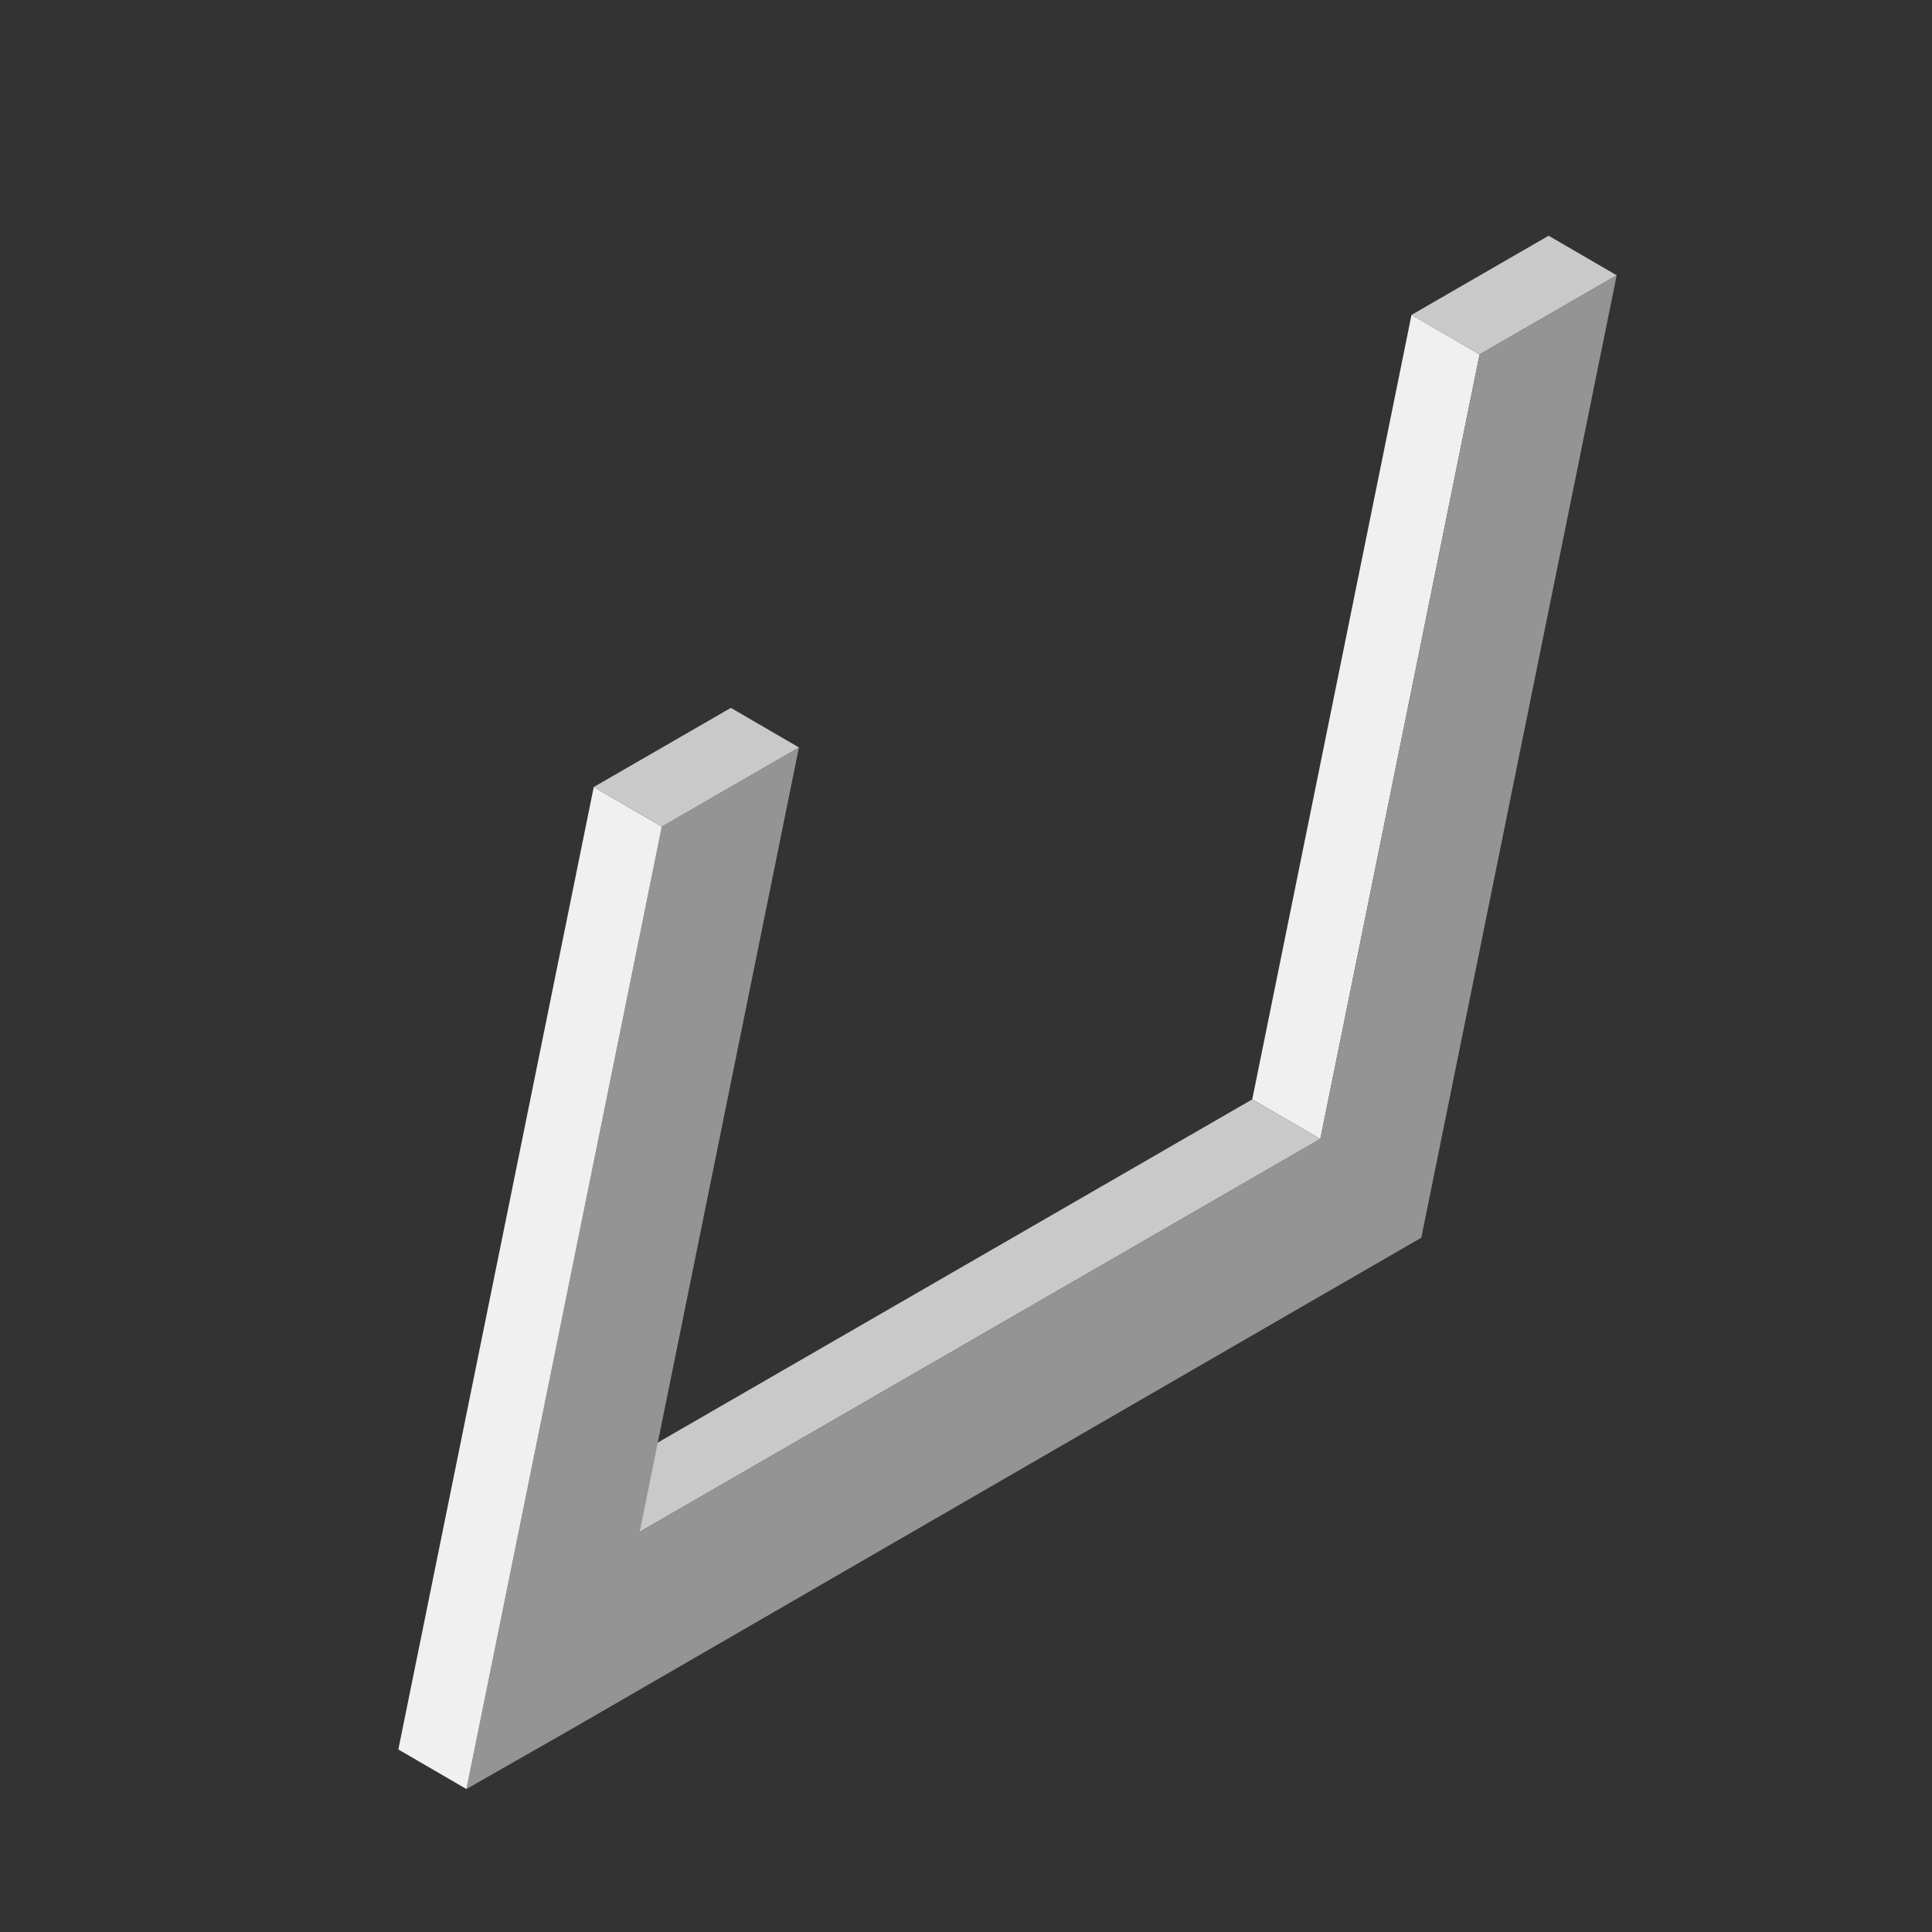 <svg xmlns="http://www.w3.org/2000/svg" viewBox="0 0 1000 1000">
  <rect x="0" y="0" width="1000" height="1000" fill="#333333" stroke="none"/>
  <defs>
    <style>
      .cls-1 {
        isolation: isolate;
      }

      .cls-2 {
        fill: #c9c9c9;
      }

      .cls-3 {
        fill: #f0f0f0;
      }

      .cls-4 {
        fill: #949494;
      }
    </style>
  </defs>
  <title>static property</title>
  <g id="static_property" data-name="static property">
    <g class="cls-1">
      <polygon class="cls-2" points="765.83 183.46 730.59 162.99 801.56 122.01 836.8 142.49 765.83 183.46"/>
      <polygon class="cls-3" points="683.4 589.51 648.16 569.03 730.59 162.99 765.83 183.46 683.4 589.51"/>
      <polygon class="cls-2" points="331.09 792.91 295.86 772.43 648.16 569.03 683.4 589.51 331.09 792.91"/>
      <polygon class="cls-4" points="765.83 183.46 836.8 142.49 735.66 640.64 679.59 673.02 297.42 894.03 241.42 926 342.56 427.84 413.53 386.87 331.09 792.91 683.4 589.51 765.83 183.46"/>
      <polygon class="cls-3" points="241.42 926 206.18 905.52 307.32 407.36 342.56 427.84 241.42 926"/>
      <polygon class="cls-2" points="342.56 427.84 307.32 407.36 378.29 366.39 413.53 386.87 342.56 427.84"/>
    </g>
  </g>
</svg>
